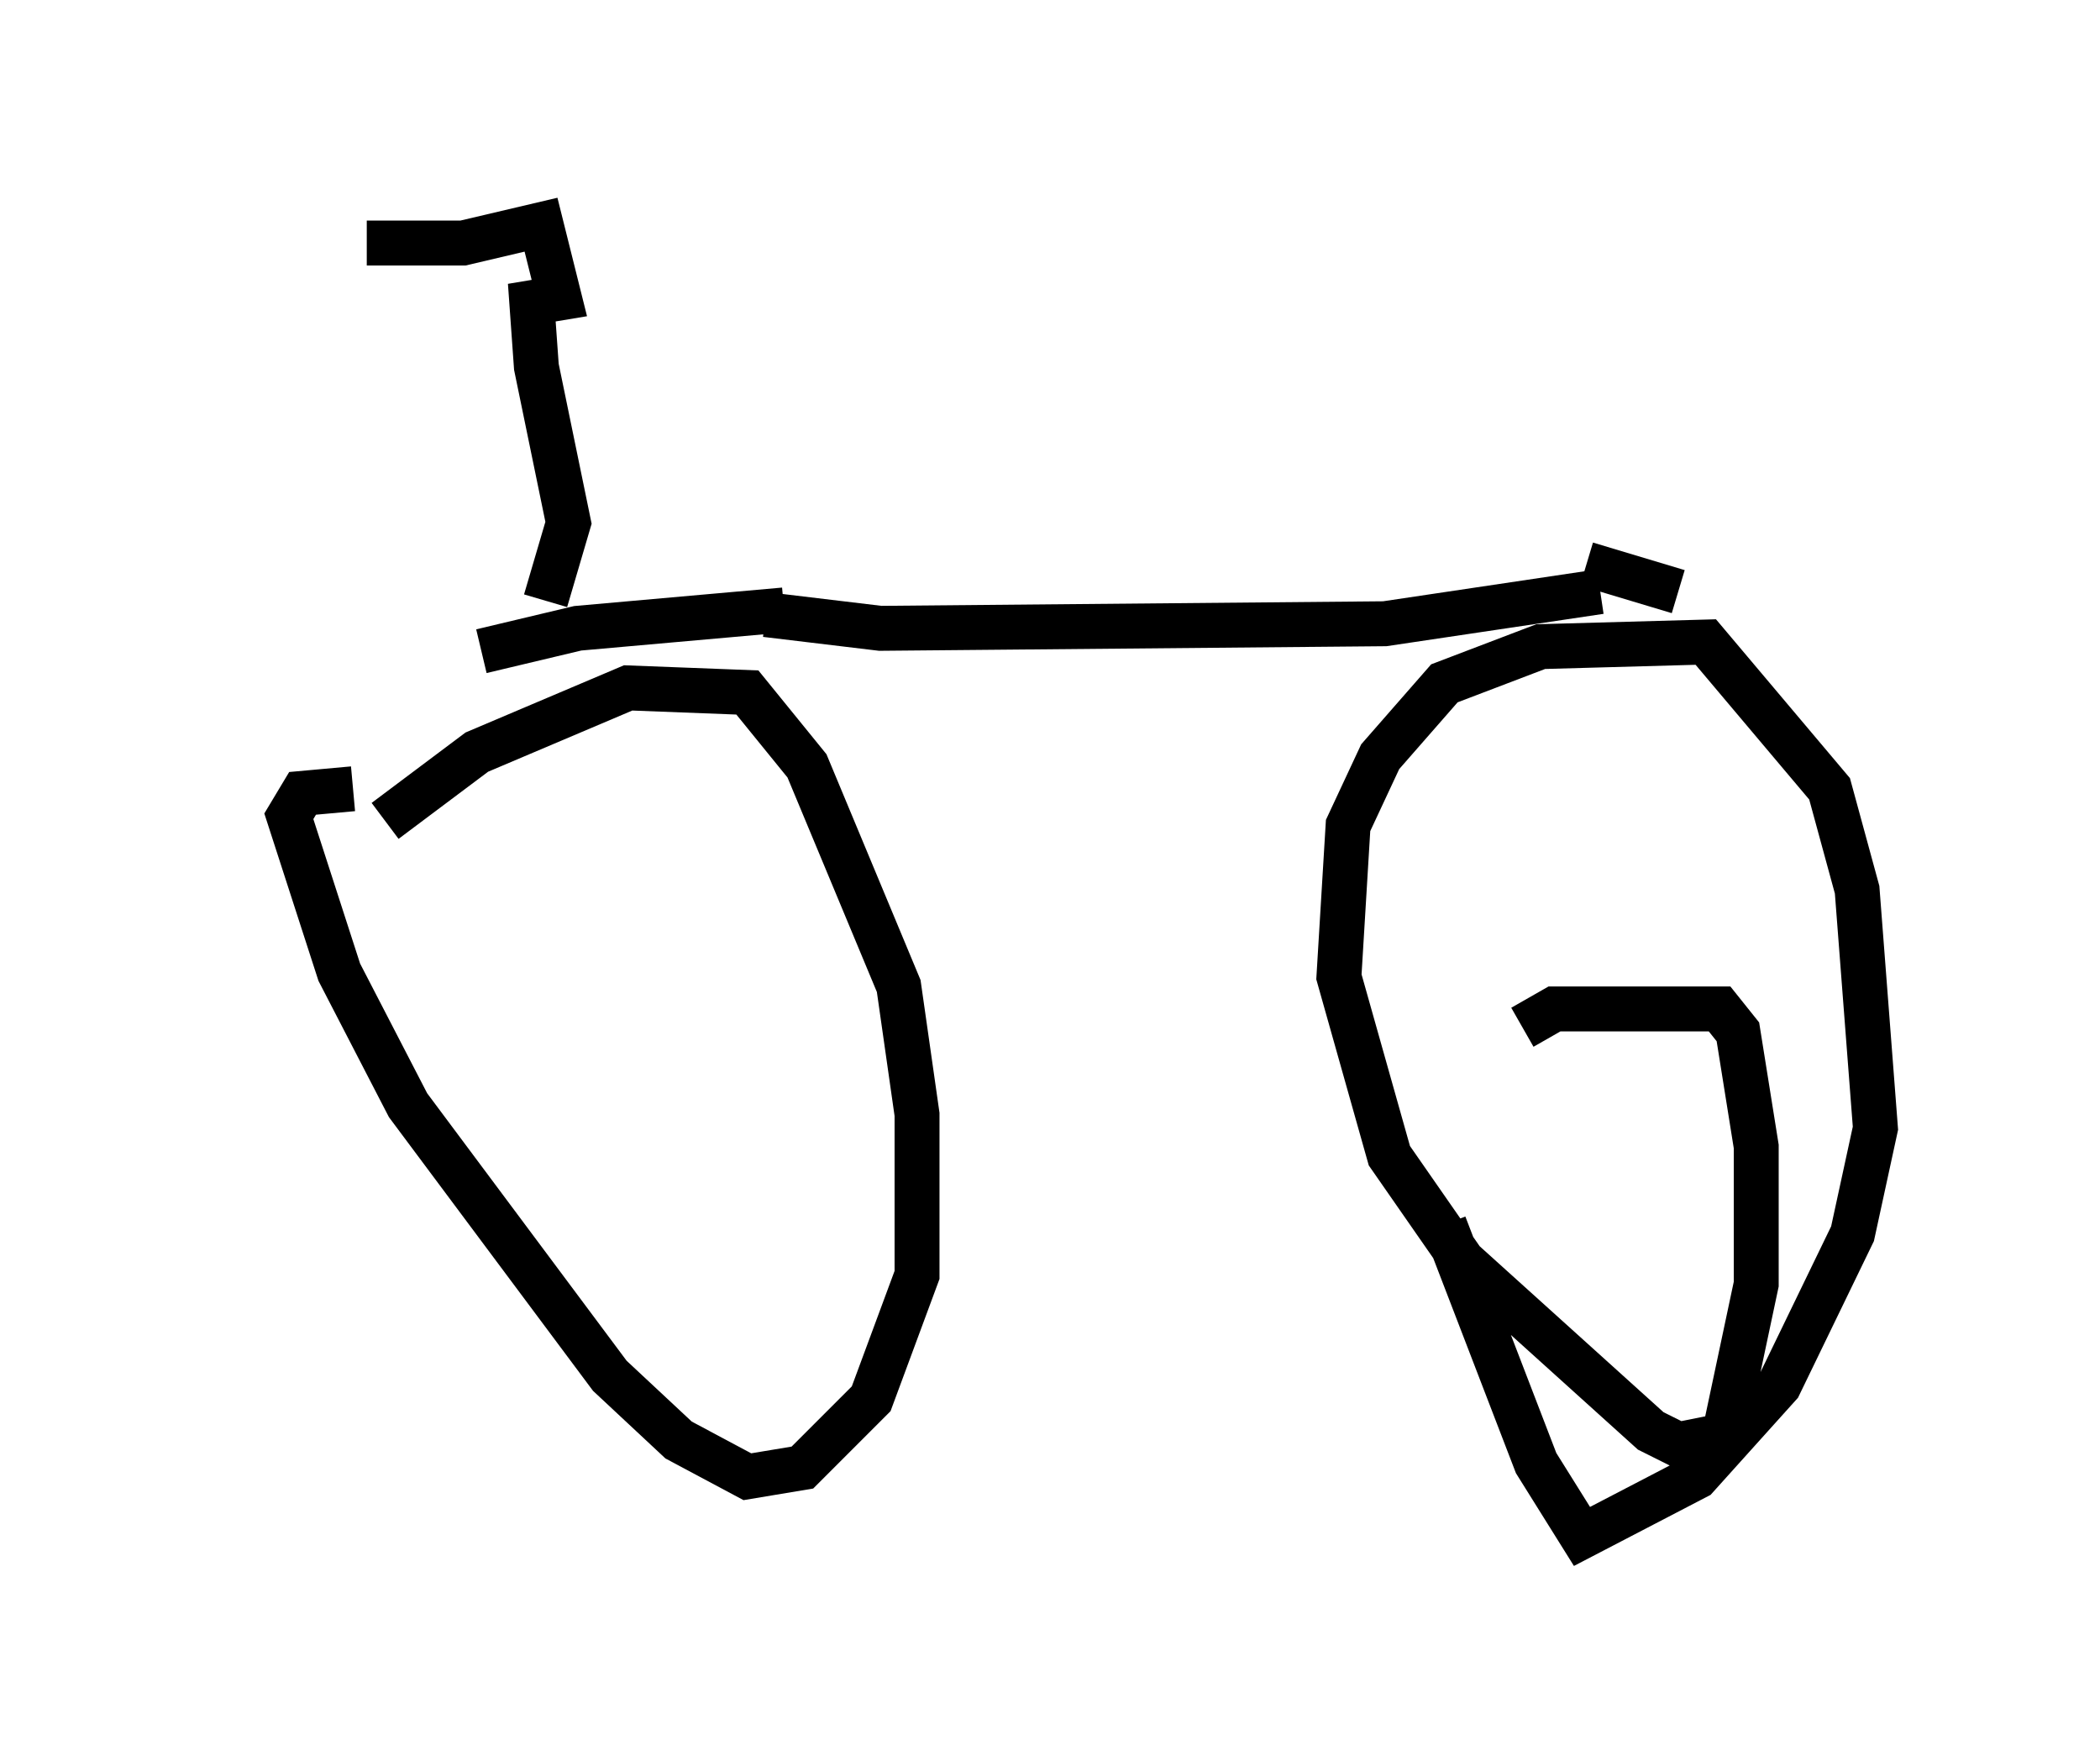 <?xml version="1.0" encoding="utf-8" ?>
<svg baseProfile="full" height="39.196" version="1.1" width="46.75" xmlns="http://www.w3.org/2000/svg" xmlns:ev="http://www.w3.org/2001/xml-events" xmlns:xlink="http://www.w3.org/1999/xlink"><defs /><rect fill="white" height="39.196" width="46.75" x="0" y="0" /><path d="M5, 22.559 m3.573, -4.288 l2.042, -1.531 3.369, -1.429 l2.654, 0.102 1.327, 1.633 l2.042, 4.9 0.408, 2.858 l0.0, 3.573 -1.021, 2.756 l-1.531, 1.531 -1.225, 0.204 l-1.531, -0.817 -1.531, -1.429 l-4.492, -6.023 -1.531, -2.96 l-1.123, -3.471 0.306, -0.51 l1.123, -0.102 m26.032, 5.308 l0.715, -0.408 3.675, 0.0 l0.408, 0.51 0.408, 2.552 l0.0, 3.063 -0.715, 3.369 l-1.021, 0.204 -0.613, -0.306 l-4.185, -3.777 -1.633, -2.348 l-1.123, -3.981 0.204, -3.369 l0.715, -1.531 1.429, -1.633 l2.144, -0.817 3.675, -0.102 l2.756, 3.267 0.613, 2.246 l0.408, 5.308 -0.51, 2.348 l-1.633, 3.369 -1.838, 2.042 l-2.552, 1.327 -1.021, -1.633 l-2.042, -5.308 m-15.109, -13.577 l2.552, 0.306 11.229, -0.102 l4.798, -0.715 m-0.306, -0.613 l2.042, 0.613 m-19.906, 0.408 l-4.594, 0.408 -2.144, 0.51 m1.429, -1.123 l0.51, -1.735 -0.715, -3.471 l-0.102, -1.429 0.613, -0.102 l-0.408, -1.633 -1.735, 0.408 l-2.144, 0.0 " fill="none" stroke="black" stroke-width="1" /></svg>